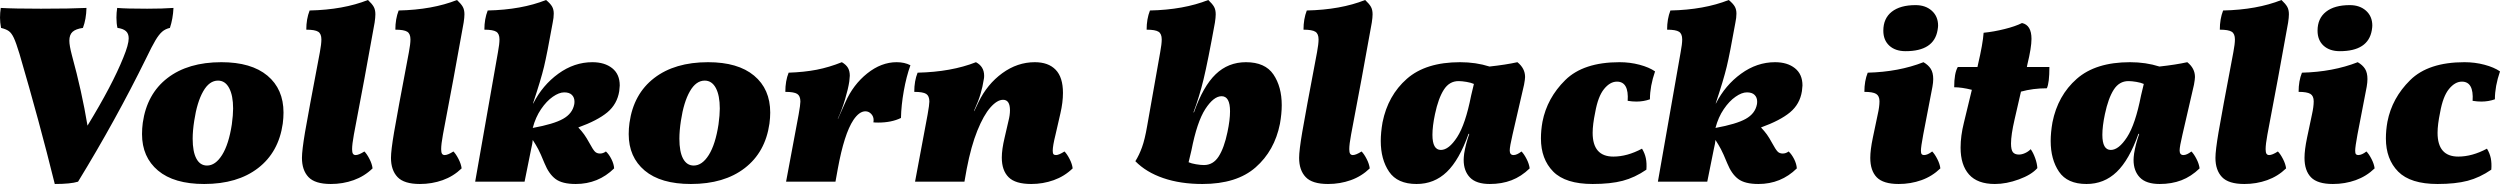 <svg xmlns="http://www.w3.org/2000/svg" viewBox="6.408 48.88 703.44 51.768"><path d="M47.81 51.33Q52.20 51.33 55.22 51.11L55.22 51.11Q55.08 54.14 54.22 56.73L54.22 56.73Q52.92 57.02 52.02 57.81Q51.12 58.60 50.15 60.22Q49.18 61.84 47.52 65.30L47.52 65.30Q38.95 82.72 28.37 100L28.37 100Q26.28 100.65 21.82 100.65L21.82 100.65Q17.50 83.15 11.88 64.00L11.88 64.00Q10.94 60.90 10.30 59.54Q9.65 58.17 8.89 57.63Q8.14 57.09 6.70 56.73L6.70 56.73Q6.41 55.14 6.41 53.85L6.41 53.85Q6.41 52.48 6.62 51.11L6.62 51.11Q10.30 51.33 17.93 51.33L17.93 51.33Q26.21 51.33 30.74 51.11L30.74 51.11Q30.67 54.28 29.74 56.73L29.74 56.73Q27.72 57.02 26.82 57.84Q25.92 58.67 25.92 60.33L25.92 60.33Q25.92 61.70 26.64 64.43L26.64 64.43Q29.45 74.66 31.03 84.23L31.03 84.23Q38.02 72.78 41.11 65.08L41.11 65.08Q42.62 61.41 42.62 59.68L42.62 59.68Q42.62 58.31 41.83 57.63Q41.04 56.94 39.46 56.73L39.46 56.73Q39.17 55.50 39.17 53.85L39.17 53.85Q39.17 52.48 39.38 51.11L39.38 51.11Q41.76 51.33 47.81 51.33L47.81 51.33ZM63.86 100.65Q55.37 100.65 50.87 96.87Q46.37 93.09 46.37 86.61L46.37 86.61Q46.37 85.02 46.58 83.44L46.58 83.44Q47.74 75.30 53.53 70.84Q59.33 66.38 68.69 66.38L68.69 66.38Q77.11 66.38 81.65 70.16Q86.18 73.94 86.18 80.56L86.18 80.56Q86.18 82 85.97 83.66L85.97 83.66Q84.82 91.72 79.02 96.18Q73.22 100.65 63.86 100.65L63.86 100.65ZM64.66 95.46Q67.03 95.46 68.90 92.48Q70.78 89.49 71.64 83.87L71.64 83.87Q72 81.21 72 79.41L72 79.41Q72 75.74 70.88 73.65Q69.77 71.56 67.75 71.56L67.75 71.56Q65.30 71.56 63.58 74.58Q61.85 77.61 61.06 82.86L61.06 82.86Q60.62 85.67 60.62 87.90L60.62 87.90Q60.62 91.58 61.67 93.52Q62.71 95.46 64.66 95.46L64.66 95.46ZM99.50 100.65Q95.04 100.65 93.20 98.70Q91.37 96.76 91.37 93.30L91.37 93.30Q91.37 91.22 92.23 86.10Q93.10 80.99 96.41 63.57L96.41 63.57Q96.84 61.26 96.84 59.97L96.84 59.97Q96.84 58.38 95.94 57.81Q95.04 57.23 92.59 57.23L92.59 57.23Q92.59 54.21 93.53 51.83L93.53 51.83Q103.03 51.62 109.94 48.88L109.94 48.88Q111.10 49.96 111.56 50.79Q112.03 51.62 112.03 52.91L112.03 52.91Q112.03 53.78 111.82 55.22L111.82 55.22Q109.01 70.98 105.98 86.75L105.98 86.75Q105.48 89.49 105.48 90.86L105.48 90.86Q105.48 91.79 105.73 92.15Q105.98 92.51 106.49 92.51L106.49 92.51Q107.35 92.51 108.94 91.50L108.94 91.50Q109.66 92.22 110.38 93.63Q111.10 95.03 111.24 96.26L111.24 96.26Q108.94 98.49 105.91 99.57Q102.89 100.65 99.50 100.65L99.50 100.65ZM124.56 100.65Q120.10 100.65 118.26 98.70Q116.42 96.76 116.42 93.30L116.42 93.30Q116.42 91.22 117.29 86.10Q118.15 80.99 121.46 63.57L121.46 63.57Q121.90 61.26 121.90 59.97L121.90 59.97Q121.90 58.38 121.00 57.81Q120.10 57.23 117.65 57.23L117.65 57.23Q117.65 54.21 118.58 51.83L118.58 51.83Q128.09 51.62 135 48.88L135 48.88Q136.15 49.96 136.62 50.79Q137.09 51.62 137.09 52.91L137.09 52.91Q137.09 53.78 136.87 55.22L136.87 55.22Q134.06 70.98 131.04 86.75L131.04 86.75Q130.54 89.49 130.54 90.86L130.54 90.86Q130.54 91.79 130.79 92.15Q131.04 92.51 131.54 92.51L131.54 92.51Q132.41 92.51 133.99 91.50L133.99 91.50Q134.71 92.22 135.43 93.63Q136.15 95.03 136.30 96.26L136.30 96.26Q133.99 98.49 130.97 99.57Q127.94 100.65 124.56 100.65L124.56 100.65ZM180.65 74.51Q180.07 78.18 177.30 80.49Q174.53 82.79 169.13 84.74L169.13 84.74Q170.14 85.82 170.78 86.72Q171.43 87.62 172.30 89.20L172.30 89.20Q173.23 90.93 173.77 91.50Q174.31 92.08 175.25 92.08L175.25 92.08Q176.11 92.08 176.90 91.50L176.90 91.50Q177.77 92.30 178.45 93.66Q179.14 95.03 179.21 96.26L179.21 96.26Q174.74 100.65 168.41 100.65L168.41 100.65Q164.59 100.65 162.72 99.24Q160.85 97.84 159.62 94.82L159.62 94.82Q158.47 92.01 157.86 90.86Q157.25 89.70 156.31 88.26L156.31 88.26Q156.24 89.27 155.88 90.71L155.88 90.71L154.01 100L140.11 100L146.52 63.57Q146.95 61.26 146.95 59.97L146.95 59.97Q146.95 58.38 146.05 57.81Q145.15 57.23 142.70 57.23L142.70 57.23Q142.70 54.21 143.64 51.83L143.64 51.83Q153.14 51.62 160.06 48.88L160.06 48.88Q161.28 49.89 161.75 50.72Q162.22 51.54 162.22 52.70L162.22 52.70Q162.22 53.85 161.93 55.22L161.93 55.22Q160.34 64.07 159.48 67.67Q158.62 71.27 156.38 77.97L156.38 77.97L156.46 77.97Q159.05 72.86 163.51 69.62Q167.98 66.38 173.09 66.38L173.09 66.38Q176.54 66.38 178.67 68.07Q180.79 69.76 180.79 72.93L180.79 72.93Q180.79 73.36 180.65 74.51L180.65 74.51ZM165.17 74.87Q163.73 74.87 161.96 76.10Q160.20 77.32 158.65 79.59Q157.10 81.86 156.31 84.88L156.31 84.88Q162.22 83.80 164.84 82.32Q167.47 80.85 167.98 78.26L167.98 78.26Q168.05 77.97 168.05 77.46L168.05 77.46Q168.05 76.31 167.33 75.59Q166.61 74.87 165.17 74.87L165.17 74.87ZM200.81 100.65Q192.31 100.65 187.81 96.87Q183.31 93.09 183.31 86.61L183.31 86.61Q183.31 85.02 183.53 83.44L183.53 83.44Q184.68 75.30 190.48 70.84Q196.27 66.38 205.63 66.38L205.63 66.38Q214.06 66.38 218.59 70.16Q223.13 73.94 223.13 80.56L223.13 80.56Q223.13 82 222.91 83.66L222.91 83.66Q221.76 91.72 215.96 96.18Q210.17 100.65 200.81 100.65L200.81 100.65ZM201.60 95.46Q203.98 95.46 205.85 92.48Q207.72 89.49 208.58 83.87L208.58 83.87Q208.94 81.21 208.94 79.41L208.94 79.41Q208.94 75.74 207.83 73.65Q206.71 71.56 204.70 71.56L204.70 71.56Q202.25 71.56 200.52 74.58Q198.79 77.61 198 82.86L198 82.86Q197.57 85.67 197.57 87.90L197.57 87.90Q197.57 91.58 198.61 93.52Q199.66 95.46 201.60 95.46L201.60 95.46ZM243.29 66.38Q244.51 67.10 245.02 68.00Q245.52 68.90 245.52 70.19L245.52 70.19Q245.52 70.62 245.38 71.78L245.38 71.78Q245.09 73.79 244.19 76.82Q243.29 79.84 242.14 82.29L242.14 82.29L242.21 82.29L244.30 77.61Q246.46 72.71 250.42 69.54Q254.38 66.38 258.70 66.38L258.70 66.38Q260.93 66.38 262.58 67.24L262.58 67.24Q261.43 70.41 260.71 74.48Q259.99 78.54 259.92 82.07L259.92 82.07Q257.26 83.37 253.51 83.37L253.51 83.37Q252.58 83.37 252.14 83.30L252.14 83.30Q252.22 83.08 252.22 82.65L252.22 82.65Q252.22 81.64 251.53 80.92Q250.85 80.20 249.91 80.20L249.91 80.20Q248.18 80.20 246.53 82.65L246.53 82.65Q243.94 86.54 242.14 96.40L242.14 96.40L241.49 100L227.59 100L231.12 81.14Q231.62 78.33 231.62 77.46L231.62 77.46Q231.62 75.88 230.72 75.30Q229.82 74.73 227.38 74.73L227.38 74.73Q227.38 71.63 228.31 69.33L228.31 69.33Q232.70 69.18 236.20 68.50Q239.69 67.82 243.29 66.38L243.29 66.38ZM305.93 91.50Q306.65 92.22 307.37 93.63Q308.09 95.03 308.23 96.26L308.23 96.26Q305.93 98.49 302.90 99.57Q299.88 100.65 296.57 100.65L296.57 100.65Q292.10 100.65 290.20 98.74Q288.29 96.83 288.29 93.23L288.29 93.23Q288.29 90.93 289.08 87.62L289.08 87.62L290.16 82.94Q290.59 81.28 290.59 79.91L290.59 79.91Q290.59 76.96 288.65 76.96L288.65 76.96Q286.99 76.96 285.08 79.12Q283.18 81.28 281.41 85.64Q279.65 89.99 278.42 96.40L278.42 96.40L277.78 100L263.88 100L267.41 81.14Q267.91 78.33 267.91 77.46L267.91 77.46Q267.91 75.88 267.01 75.30Q266.11 74.73 263.66 74.73L263.66 74.73Q263.66 71.63 264.60 69.33L264.60 69.33Q274.10 69.11 281.02 66.38L281.02 66.38Q283.32 67.60 283.32 70.19L283.32 70.19Q283.32 70.77 283.25 71.06L283.25 71.06Q282.89 73.36 282.31 75.30Q281.74 77.25 280.51 79.98L280.51 79.98L280.51 80.20L281.74 77.61Q284.18 72.57 288.43 69.47Q292.68 66.38 297.58 66.38L297.58 66.38Q301.39 66.38 303.44 68.50Q305.50 70.62 305.50 75.02L305.50 75.02Q305.50 77.68 304.78 80.78L304.78 80.78L303.41 86.75Q302.62 89.92 302.62 91.29L302.62 91.29Q302.62 92.01 302.83 92.26Q303.05 92.51 303.55 92.51L303.55 92.51Q304.34 92.51 305.93 91.50L305.93 91.50ZM356.98 66.38Q362.38 66.38 364.72 69.83Q367.06 73.29 367.06 78.47L367.06 78.47Q367.06 80.85 366.55 83.73L366.55 83.73Q365.04 91.29 359.71 95.97Q354.38 100.65 344.74 100.65L344.74 100.65Q338.54 100.65 333.72 98.99Q328.90 97.34 325.87 94.24L325.87 94.24Q326.95 92.51 327.74 90.32Q328.54 88.12 329.18 84.38L329.18 84.38L332.86 63.57Q333.29 61.26 333.29 59.97L333.29 59.97Q333.29 58.38 332.39 57.81Q331.49 57.23 329.04 57.23L329.04 57.23Q329.04 54.21 329.98 51.83L329.98 51.83Q339.48 51.62 346.39 48.88L346.39 48.88Q347.54 49.96 348.01 50.79Q348.48 51.62 348.48 52.91L348.48 52.91Q348.48 53.78 348.26 55.22L348.26 55.22Q346.25 66.30 345.06 71.20Q343.87 76.10 342.22 80.49L342.22 80.49L342.36 80.49Q344.95 73.14 348.48 69.76Q352.01 66.38 356.98 66.38L356.98 66.38ZM351.79 86.03Q352.51 82.65 352.51 80.20L352.51 80.20Q352.51 75.95 350.14 75.95L350.14 75.95Q347.90 75.95 345.56 79.55Q343.22 83.15 341.64 91.22L341.64 91.22L340.85 94.53Q341.64 94.89 342.94 95.10Q344.23 95.32 345.17 95.32L345.17 95.32Q347.76 95.32 349.31 92.91Q350.86 90.50 351.79 86.03L351.79 86.03ZM380.09 100.65Q375.62 100.65 373.79 98.70Q371.95 96.76 371.95 93.30L371.95 93.30Q371.95 91.22 372.82 86.10Q373.68 80.99 376.99 63.57L376.99 63.57Q377.42 61.26 377.42 59.97L377.42 59.97Q377.42 58.38 376.52 57.81Q375.62 57.23 373.18 57.23L373.18 57.23Q373.18 54.21 374.11 51.83L374.11 51.83Q383.62 51.62 390.53 48.88L390.53 48.88Q391.68 49.96 392.15 50.79Q392.62 51.62 392.62 52.91L392.62 52.91Q392.62 53.78 392.40 55.22L392.40 55.22Q389.59 70.98 386.57 86.75L386.57 86.75Q386.06 89.49 386.06 90.86L386.06 90.86Q386.06 91.79 386.32 92.15Q386.57 92.51 387.07 92.51L387.07 92.51Q387.94 92.51 389.52 91.50L389.52 91.50Q390.24 92.22 390.96 93.63Q391.68 95.03 391.82 96.26L391.82 96.26Q389.52 98.49 386.50 99.57Q383.47 100.65 380.09 100.65L380.09 100.65ZM434.52 91.50Q435.24 92.22 435.96 93.63Q436.68 95.03 436.82 96.26L436.82 96.26Q434.45 98.56 431.71 99.60Q428.98 100.65 425.59 100.65L425.59 100.65Q421.78 100.65 420.01 98.81Q418.25 96.98 418.25 93.88L418.25 93.88Q418.25 93.23 418.39 92.08L418.39 92.08Q418.82 89.42 419.83 86.54L419.83 86.54L419.62 86.54Q417.02 93.88 413.50 97.26Q409.97 100.65 405.00 100.65L405.00 100.65Q399.60 100.65 397.26 97.19Q394.92 93.74 394.92 88.55L394.92 88.55Q394.92 86.18 395.42 83.30L395.42 83.30Q396.94 75.74 402.26 71.06Q407.59 66.38 417.24 66.38L417.24 66.38Q421.70 66.38 425.52 67.60L425.52 67.60Q430.13 67.10 433.37 66.38L433.37 66.38Q435.53 68.10 435.53 70.55L435.53 70.55Q435.53 71.13 435.24 72.71L435.24 72.71L432.00 86.75Q431.21 90.14 431.21 91.22L431.21 91.22Q431.21 92.51 432.29 92.51L432.29 92.51Q433.22 92.51 434.52 91.50L434.52 91.50ZM411.84 91.07Q414.07 91.07 416.41 87.47Q418.75 83.87 420.34 75.81L420.34 75.81L421.13 72.50Q420.34 72.14 419.04 71.92Q417.74 71.70 416.81 71.70L416.81 71.70Q414.22 71.70 412.67 74.12Q411.12 76.53 410.18 80.99L410.18 80.99Q409.46 84.38 409.46 86.82L409.46 86.82Q409.46 91.07 411.84 91.07L411.84 91.07ZM454.54 100.65Q446.90 100.65 443.45 97.16Q439.99 93.66 439.99 87.83L439.99 87.83Q439.99 85.53 440.42 83.15L440.42 83.15Q441.72 76.46 446.83 71.42Q451.94 66.38 462.10 66.38L462.10 66.38Q465.05 66.38 467.75 67.10Q470.45 67.82 472.10 68.97L472.10 68.97Q470.66 73.14 470.66 76.82L470.66 76.82Q468.86 77.46 466.85 77.46L466.85 77.46Q465.70 77.46 464.40 77.25L464.40 77.25Q464.76 71.85 461.38 71.85L461.38 71.85Q459.43 71.85 457.74 73.94Q456.05 76.02 455.26 80.49L455.26 80.49Q454.54 83.94 454.54 86.25L454.54 86.25Q454.54 92.94 460.37 92.94L460.37 92.94Q464.26 92.94 468.43 90.71L468.43 90.71Q469.22 92.01 469.51 93.41Q469.80 94.82 469.66 96.62L469.66 96.62Q466.42 98.85 463.00 99.75Q459.58 100.65 454.54 100.65L454.54 100.65ZM513.43 74.51Q512.86 78.18 510.08 80.49Q507.31 82.79 501.91 84.74L501.91 84.74Q502.92 85.82 503.57 86.72Q504.22 87.62 505.08 89.20L505.08 89.20Q506.02 90.93 506.56 91.50Q507.10 92.08 508.03 92.08L508.03 92.08Q508.90 92.08 509.69 91.50L509.69 91.50Q510.55 92.30 511.24 93.66Q511.92 95.03 511.99 96.26L511.99 96.26Q507.53 100.65 501.19 100.65L501.19 100.65Q497.38 100.65 495.50 99.24Q493.63 97.84 492.41 94.82L492.41 94.82Q491.26 92.01 490.64 90.86Q490.03 89.70 489.10 88.26L489.10 88.26Q489.02 89.27 488.66 90.71L488.66 90.71L486.79 100L472.90 100L479.30 63.57Q479.74 61.26 479.74 59.97L479.74 59.97Q479.74 58.38 478.84 57.81Q477.94 57.23 475.49 57.23L475.49 57.23Q475.49 54.21 476.42 51.83L476.42 51.83Q485.93 51.62 492.84 48.88L492.84 48.88Q494.06 49.89 494.53 50.72Q495.00 51.54 495.00 52.70L495.00 52.70Q495.00 53.85 494.71 55.22L494.71 55.22Q493.13 64.07 492.26 67.67Q491.40 71.27 489.17 77.97L489.17 77.97L489.24 77.97Q491.83 72.86 496.30 69.62Q500.76 66.38 505.87 66.38L505.87 66.38Q509.33 66.38 511.45 68.07Q513.58 69.76 513.58 72.93L513.58 72.93Q513.58 73.36 513.43 74.51L513.43 74.51ZM497.95 74.87Q496.51 74.87 494.75 76.10Q492.98 77.32 491.44 79.59Q489.89 81.86 489.10 84.88L489.10 84.88Q495.00 83.80 497.63 82.32Q500.26 80.85 500.76 78.26L500.76 78.26Q500.83 77.97 500.83 77.46L500.83 77.46Q500.83 76.31 500.11 75.59Q499.39 74.87 497.95 74.87L497.95 74.87ZM542.59 63.28Q539.71 63.28 538.02 61.73Q536.33 60.18 536.33 57.52L536.33 57.52Q536.33 54.06 538.70 52.19Q541.08 50.32 545.40 50.32L545.40 50.32Q548.21 50.32 549.97 51.90Q551.74 53.49 551.74 56.08L551.74 56.08Q551.74 56.51 551.59 57.38L551.59 57.38Q550.58 63.28 542.59 63.28L542.59 63.28ZM540.65 100.65Q536.33 100.65 534.49 98.78Q532.66 96.90 532.66 93.30L532.66 93.30Q532.66 91.07 533.38 87.62L533.38 87.62L534.74 81.14Q535.25 78.90 535.25 77.39L535.25 77.39Q535.25 75.88 534.31 75.30Q533.38 74.73 531.00 74.73L531.00 74.73Q531.00 71.63 531.94 69.33L531.94 69.33Q540.65 69.11 547.63 66.38L547.63 66.38Q549.00 67.17 549.68 68.25Q550.37 69.33 550.37 71.13L550.37 71.13Q550.37 72.06 550.15 73.29L550.15 73.29L547.56 86.75Q546.91 90.21 546.91 91.29L546.91 91.29Q546.91 92.01 547.13 92.26Q547.34 92.51 547.78 92.51L547.78 92.51Q548.78 92.51 550.08 91.50L550.08 91.50Q550.80 92.22 551.52 93.63Q552.24 95.03 552.38 96.26L552.38 96.26Q550.08 98.49 547.06 99.57Q544.03 100.65 540.65 100.65L540.65 100.65ZM575.06 74.66L573.26 82.50Q572.26 86.82 572.26 89.27L572.26 89.27Q572.26 91.07 572.80 91.72Q573.34 92.37 574.49 92.37L574.49 92.37Q575.28 92.37 576.18 91.97Q577.08 91.58 577.80 90.86L577.80 90.86Q578.52 91.86 579.06 93.38Q579.60 94.89 579.67 96.18L579.67 96.18Q578.02 98.06 574.49 99.35Q570.96 100.65 567.72 100.65L567.72 100.65Q562.82 100.65 560.45 97.98Q558.07 95.32 558.07 90.42L558.07 90.42Q558.07 87.11 559.01 83.37L559.01 83.37L561.24 74.15Q558.36 73.43 556.27 73.43L556.27 73.43Q556.27 69.47 557.28 67.74L557.28 67.74L562.82 67.74L562.97 67.02Q564.34 61.19 564.55 58.10L564.55 58.10Q567.43 57.81 570.46 57.05Q573.48 56.30 575.35 55.36L575.35 55.36Q578.02 55.94 578.02 59.82L578.02 59.82Q578.02 62.27 576.86 67.02L576.86 67.02L576.72 67.74L583.06 67.74Q583.06 72.21 582.34 73.72L582.34 73.72Q578.45 73.72 575.06 74.66L575.06 74.66ZM623.02 91.50Q623.74 92.22 624.46 93.63Q625.18 95.03 625.32 96.26L625.32 96.26Q622.94 98.56 620.21 99.60Q617.47 100.65 614.09 100.65L614.09 100.65Q610.27 100.65 608.51 98.81Q606.74 96.98 606.74 93.88L606.74 93.88Q606.74 93.23 606.89 92.08L606.89 92.08Q607.32 89.42 608.33 86.54L608.33 86.54L608.11 86.54Q605.52 93.88 601.99 97.26Q598.46 100.65 593.50 100.65L593.50 100.65Q588.10 100.65 585.76 97.19Q583.42 93.74 583.42 88.55L583.42 88.55Q583.42 86.18 583.92 83.30L583.92 83.30Q585.43 75.74 590.76 71.06Q596.09 66.38 605.74 66.38L605.74 66.38Q610.20 66.38 614.02 67.60L614.02 67.60Q618.62 67.10 621.86 66.38L621.86 66.38Q624.02 68.10 624.02 70.55L624.02 70.55Q624.02 71.13 623.74 72.71L623.74 72.71L620.50 86.75Q619.70 90.14 619.70 91.22L619.70 91.22Q619.70 92.51 620.78 92.51L620.78 92.51Q621.72 92.51 623.02 91.50L623.02 91.50ZM600.34 91.07Q602.57 91.07 604.91 87.47Q607.25 83.87 608.83 75.81L608.83 75.81L609.62 72.50Q608.83 72.14 607.54 71.92Q606.24 71.70 605.30 71.70L605.30 71.70Q602.71 71.70 601.16 74.12Q599.62 76.53 598.68 80.99L598.68 80.99Q597.96 84.38 597.96 86.82L597.96 86.82Q597.96 91.07 600.34 91.07L600.34 91.07ZM637.92 100.65Q633.46 100.65 631.62 98.70Q629.78 96.76 629.78 93.30L629.78 93.30Q629.78 91.22 630.65 86.10Q631.51 80.99 634.82 63.57L634.82 63.57Q635.26 61.26 635.26 59.97L635.26 59.97Q635.26 58.38 634.36 57.81Q633.46 57.23 631.01 57.23L631.01 57.23Q631.01 54.21 631.94 51.83L631.94 51.83Q641.45 51.62 648.36 48.88L648.36 48.88Q649.51 49.96 649.98 50.79Q650.45 51.62 650.45 52.91L650.45 52.91Q650.45 53.78 650.23 55.22L650.23 55.22Q647.42 70.98 644.40 86.75L644.40 86.75Q643.90 89.49 643.90 90.86L643.90 90.86Q643.90 91.79 644.15 92.15Q644.40 92.51 644.90 92.51L644.90 92.51Q645.77 92.51 647.35 91.50L647.35 91.50Q648.07 92.22 648.79 93.63Q649.51 95.03 649.66 96.26L649.66 96.26Q647.35 98.49 644.33 99.57Q641.30 100.65 637.92 100.65L637.92 100.65ZM664.78 63.28Q661.90 63.28 660.20 61.73Q658.51 60.18 658.51 57.52L658.51 57.52Q658.51 54.06 660.89 52.19Q663.26 50.32 667.58 50.32L667.58 50.32Q670.39 50.32 672.16 51.90Q673.92 53.49 673.92 56.08L673.92 56.08Q673.92 56.51 673.78 57.38L673.78 57.38Q672.77 63.28 664.78 63.28L664.78 63.28ZM662.83 100.65Q658.51 100.65 656.68 98.78Q654.84 96.90 654.84 93.30L654.84 93.30Q654.84 91.07 655.56 87.62L655.56 87.62L656.93 81.14Q657.43 78.90 657.43 77.39L657.43 77.39Q657.43 75.88 656.50 75.30Q655.56 74.73 653.18 74.73L653.18 74.73Q653.18 71.63 654.12 69.33L654.12 69.33Q662.83 69.11 669.82 66.38L669.82 66.38Q671.18 67.17 671.87 68.25Q672.55 69.33 672.55 71.13L672.55 71.13Q672.55 72.06 672.34 73.29L672.34 73.29L669.74 86.75Q669.10 90.21 669.10 91.29L669.10 91.29Q669.10 92.01 669.31 92.26Q669.53 92.51 669.96 92.51L669.96 92.51Q670.97 92.51 672.26 91.50L672.26 91.50Q672.98 92.22 673.70 93.63Q674.42 95.03 674.57 96.26L674.57 96.26Q672.26 98.49 669.24 99.57Q666.22 100.65 662.83 100.65L662.83 100.65ZM692.28 100.65Q684.65 100.65 681.19 97.16Q677.74 93.66 677.74 87.83L677.74 87.83Q677.74 85.53 678.17 83.15L678.17 83.15Q679.46 76.46 684.58 71.42Q689.69 66.38 699.84 66.38L699.84 66.38Q702.79 66.38 705.49 67.10Q708.19 67.82 709.85 68.97L709.85 68.97Q708.41 73.14 708.41 76.82L708.41 76.82Q706.61 77.46 704.59 77.46L704.59 77.46Q703.44 77.46 702.14 77.25L702.14 77.25Q702.50 71.85 699.12 71.85L699.12 71.85Q697.18 71.85 695.48 73.94Q693.79 76.02 693.00 80.49L693.00 80.49Q692.28 83.94 692.28 86.25L692.28 86.25Q692.28 92.94 698.11 92.94L698.11 92.94Q702.00 92.94 706.18 90.71L706.18 90.71Q706.97 92.01 707.26 93.41Q707.54 94.82 707.40 96.62L707.40 96.62Q704.16 98.85 700.74 99.75Q697.32 100.65 692.28 100.65L692.28 100.65Z"/></svg>